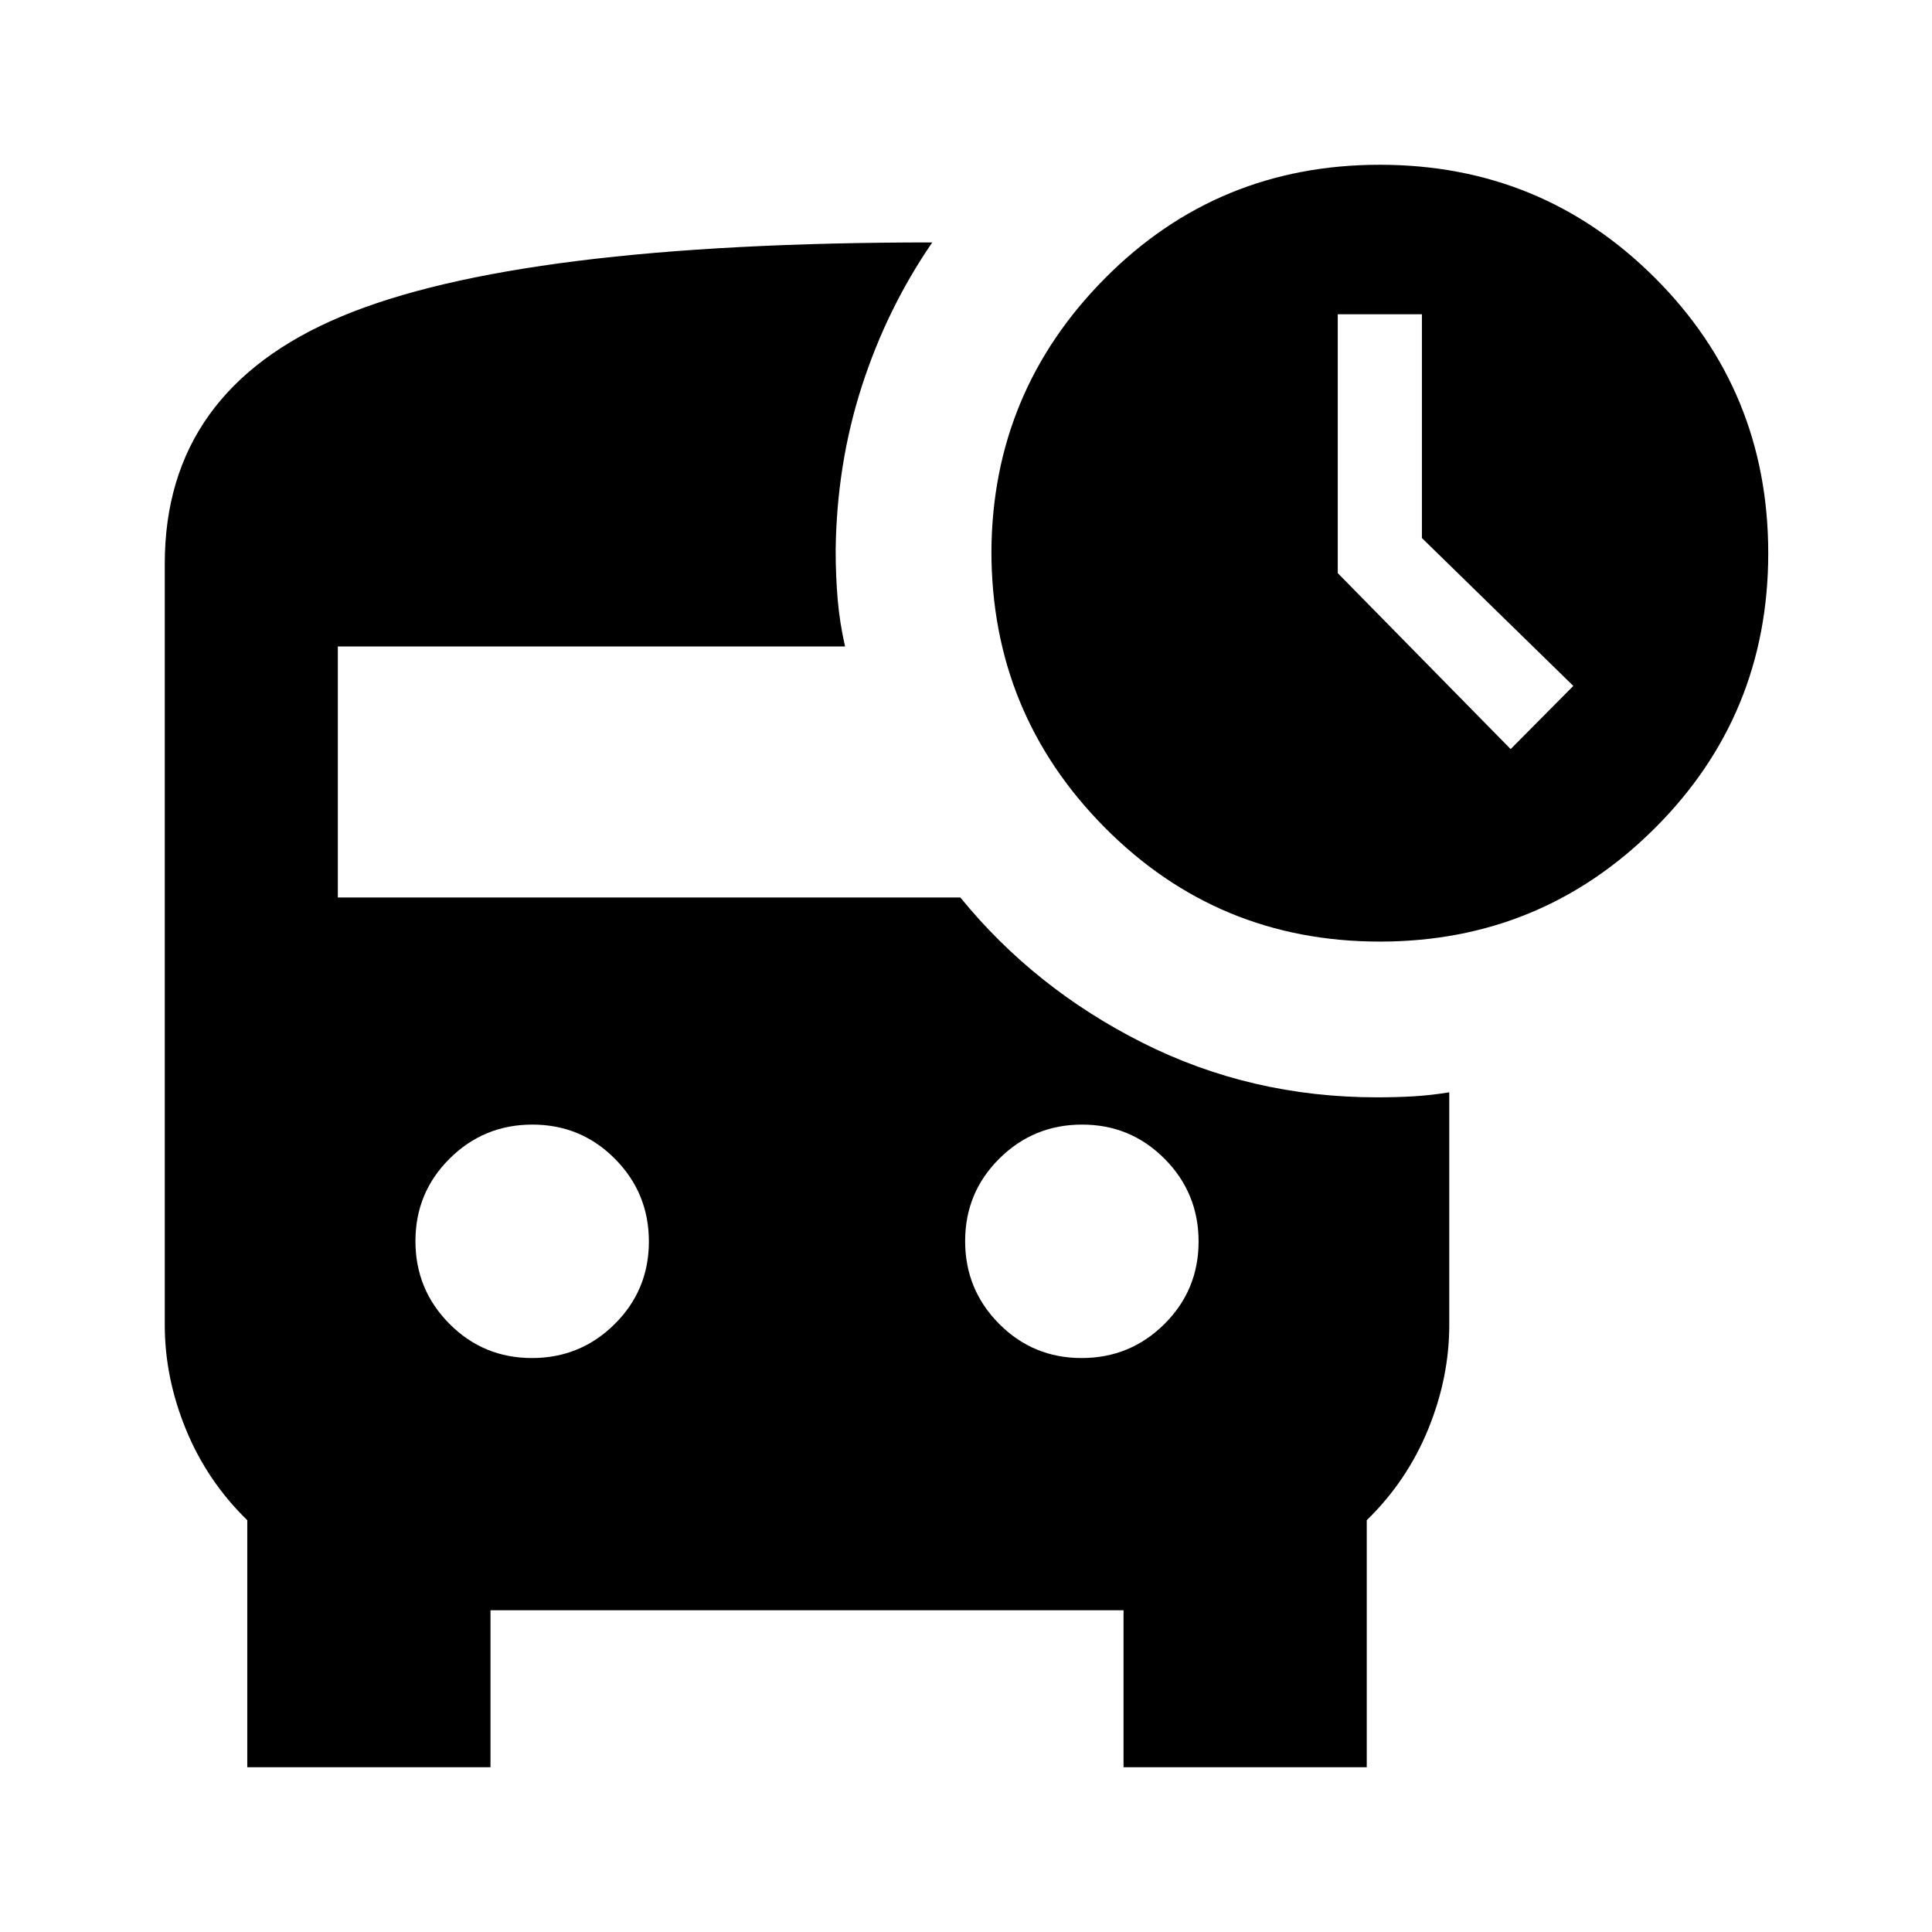 <svg xmlns="http://www.w3.org/2000/svg" height="24" viewBox="0 -960 960 960" width="24"><path d="m750.63-587.78 31.15-31.39-75.24-73.48v-111.2h-41.82v128.63l85.91 87.44Zm-65 95.65q-80.5 0-136.75-56.75-56.25-56.74-56.25-137.25.5-79.24 56.45-135.62 55.94-56.38 136.55-56.38 80.5 0 136.75 56.25t56.25 136.75q0 80.5-56.45 136.75t-136.55 56.25ZM264.32-285.2q24.11 0 41.11-16.88t17-41q0-24.12-16.88-41.12-16.88-17-41-17t-41.12 16.89q-17 16.88-17 41 0 24.11 16.89 41.11 16.88 17 41 17Zm273.13 0q24.12 0 41.12-16.88 17-16.88 17-41t-16.89-41.12q-16.88-17-41-17-24.11 0-41.11 16.89-17 16.88-17 41 0 24.11 16.88 41.11t41 17ZM122.87-81.87v-122.74q-20-19.5-30.5-45.16-10.5-25.67-10.5-51.84v-378.26q0-86.13 87.78-122.9 87.78-36.77 293.59-36.77-22.5 32.74-35 71.45-12.5 38.72-13 81.46 0 12.65.98 24.3.98 11.66 3.69 23.57H167.87v124.72H477.2q36.74 45.13 90.55 72.21 53.82 27.09 116.45 27.09 9.58 0 18.14-.5 8.55-.5 17.79-2v115.63q0 26.17-10.5 51.84-10.5 25.66-30.5 45.16v122.74H558.28v-78H243.72v78H122.87Z"/></svg>